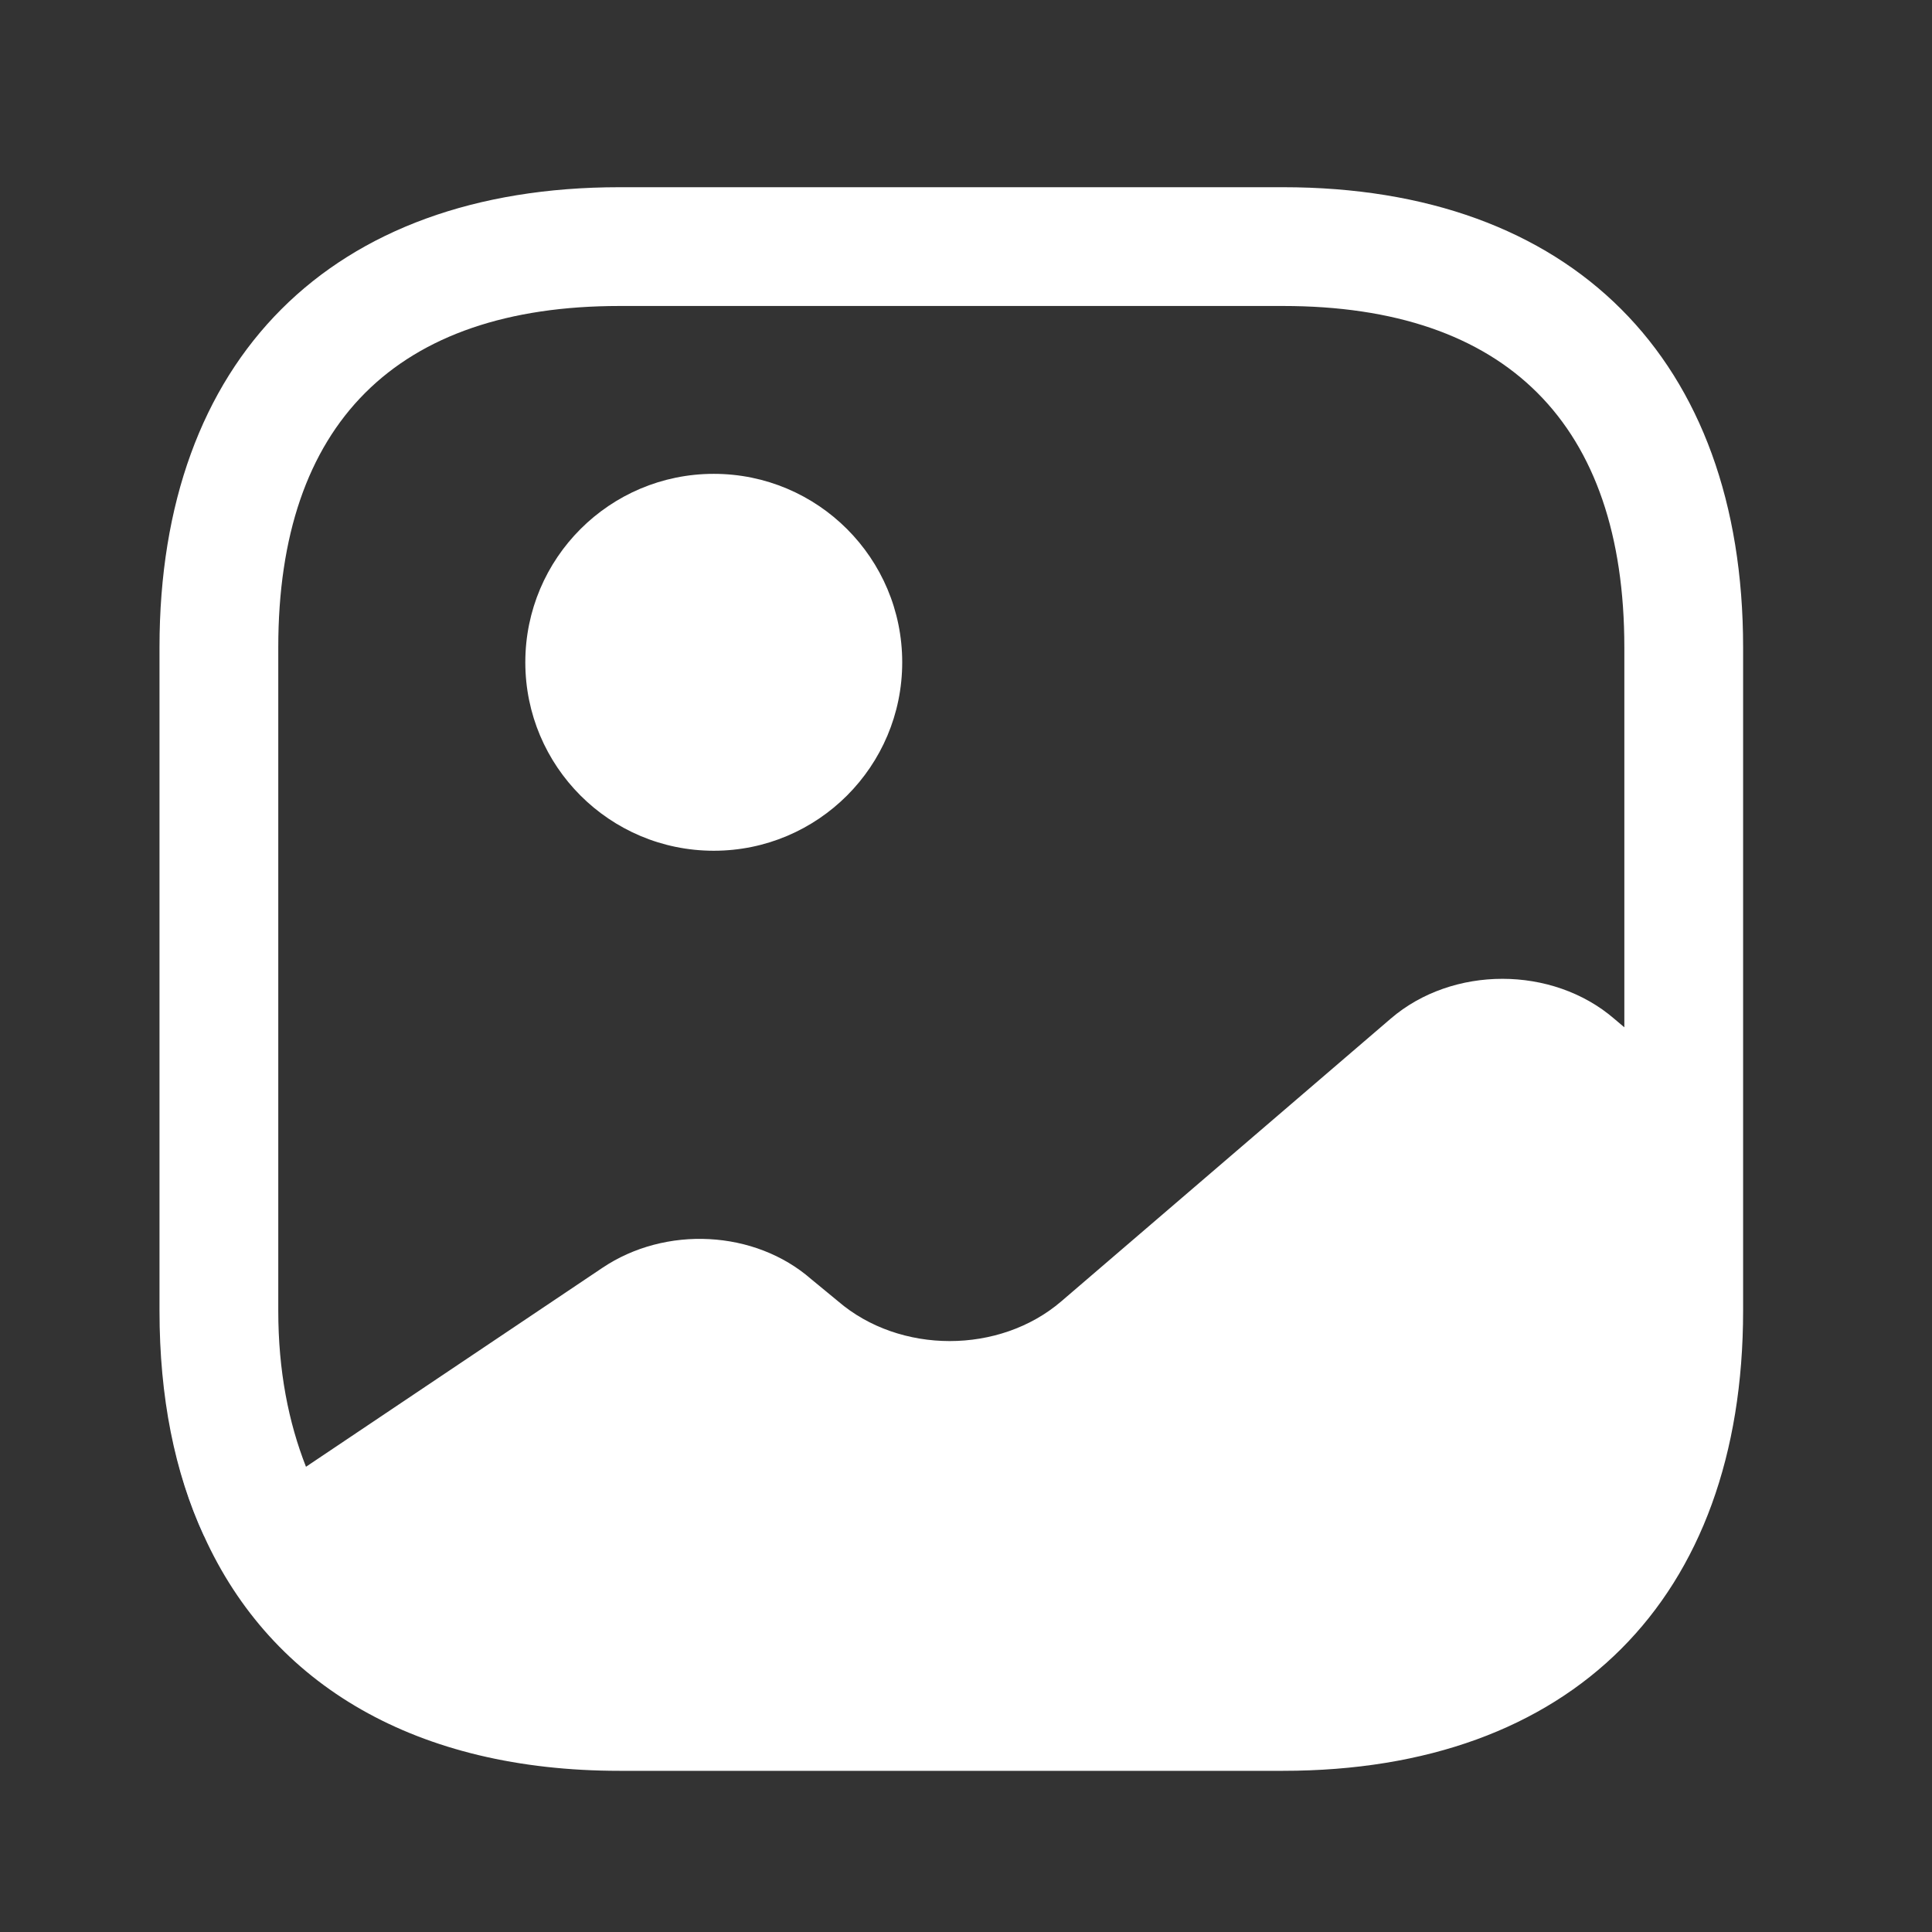 <svg width="61" height="61" viewBox="0 0 61 61" fill="none" xmlns="http://www.w3.org/2000/svg">
<rect x="0" y="0" width="61" height="61" fill="#333333" stroke="none"/>
<path d="M6.486 48.436L6.436 48.486C5.761 47.011 5.336 45.336 5.161 43.486C5.336 45.311 5.811 46.961 6.486 48.436Z" fill="#85A8F8"/>
<path d="M22.536 26.861C25.822 26.861 28.486 24.197 28.486 20.911C28.486 17.625 25.822 14.961 22.536 14.961C19.25 14.961 16.586 17.625 16.586 20.911C16.586 24.197 19.25 26.861 22.536 26.861Z" fill="white"/>
<path d="M40.511 5.911H19.561C10.461 5.911 5.036 11.336 5.036 20.436V41.386C5.036 44.111 5.511 46.486 6.436 48.486C8.586 53.236 13.186 55.911 19.561 55.911H40.511C49.611 55.911 55.036 50.486 55.036 41.386V35.661V20.436C55.036 11.336 49.611 5.911 40.511 5.911ZM50.961 32.161C49.011 30.486 45.861 30.486 43.911 32.161L33.511 41.086C31.561 42.761 28.411 42.761 26.461 41.086L25.611 40.386C23.836 38.836 21.011 38.686 19.011 40.036L9.661 46.311C9.111 44.911 8.786 43.286 8.786 41.386V20.436C8.786 13.386 12.511 9.661 19.561 9.661H40.511C47.561 9.661 51.286 13.386 51.286 20.436V32.436L50.961 32.161Z" fill="white"/>
</svg>
